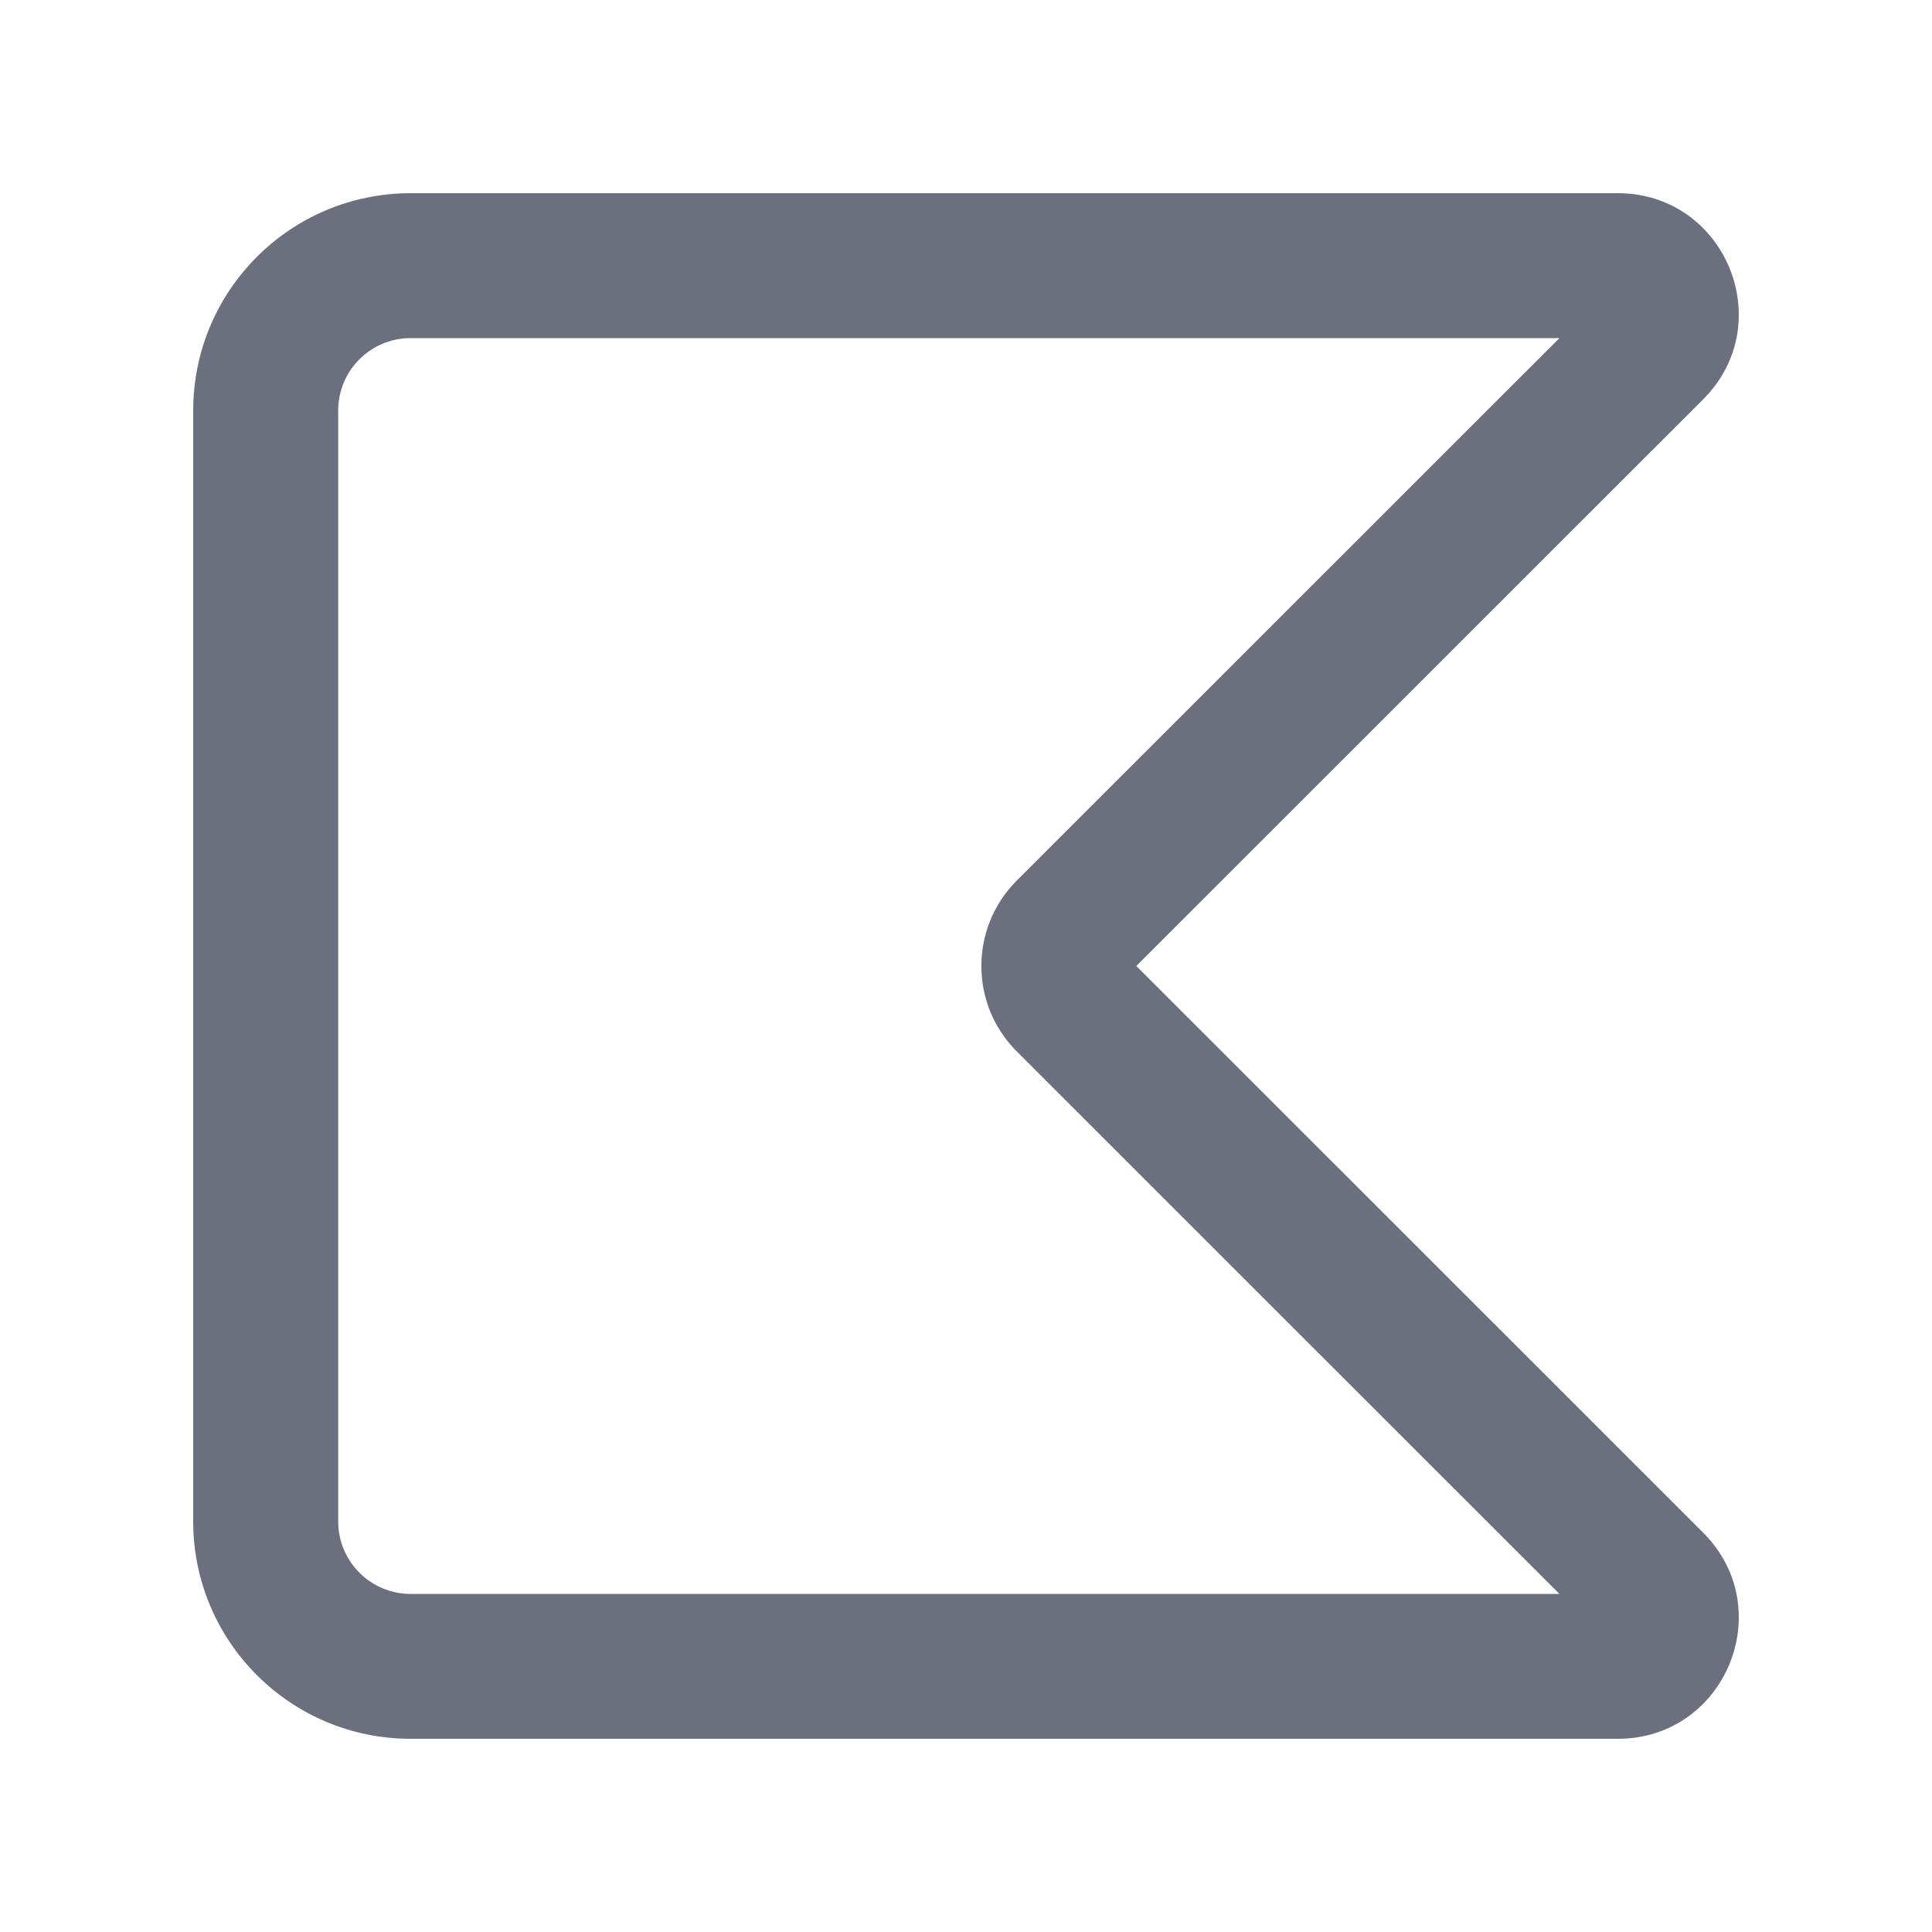 <svg width="20" height="20" viewBox="0 0 20 20" fill="none" xmlns="http://www.w3.org/2000/svg">
<g clip-path="url(#clip0_5456_52786)">
<path fill-rule="evenodd" clip-rule="evenodd" d="M4.251 3.5C3.836 3.5 3.501 3.836 3.501 4.25V15.75C3.501 16.164 3.836 16.5 4.251 16.5H16.143L10.525 10.884C10.037 10.396 10.037 9.604 10.525 9.116L16.143 3.5H4.251ZM2 4.25C2 3.007 3.008 2 4.251 2H16.747C17.861 2 18.419 3.346 17.631 4.134L11.763 10L17.631 15.866C18.419 16.654 17.861 18 16.747 18H4.251C3.008 18 2 16.993 2 15.75V4.25Z" fill="#6C707E"/>
</g>
<defs>
<clipPath id="clip0_5456_52786">
<rect width="20" height="20" fill="white"/>
</clipPath>
</defs>
</svg>
